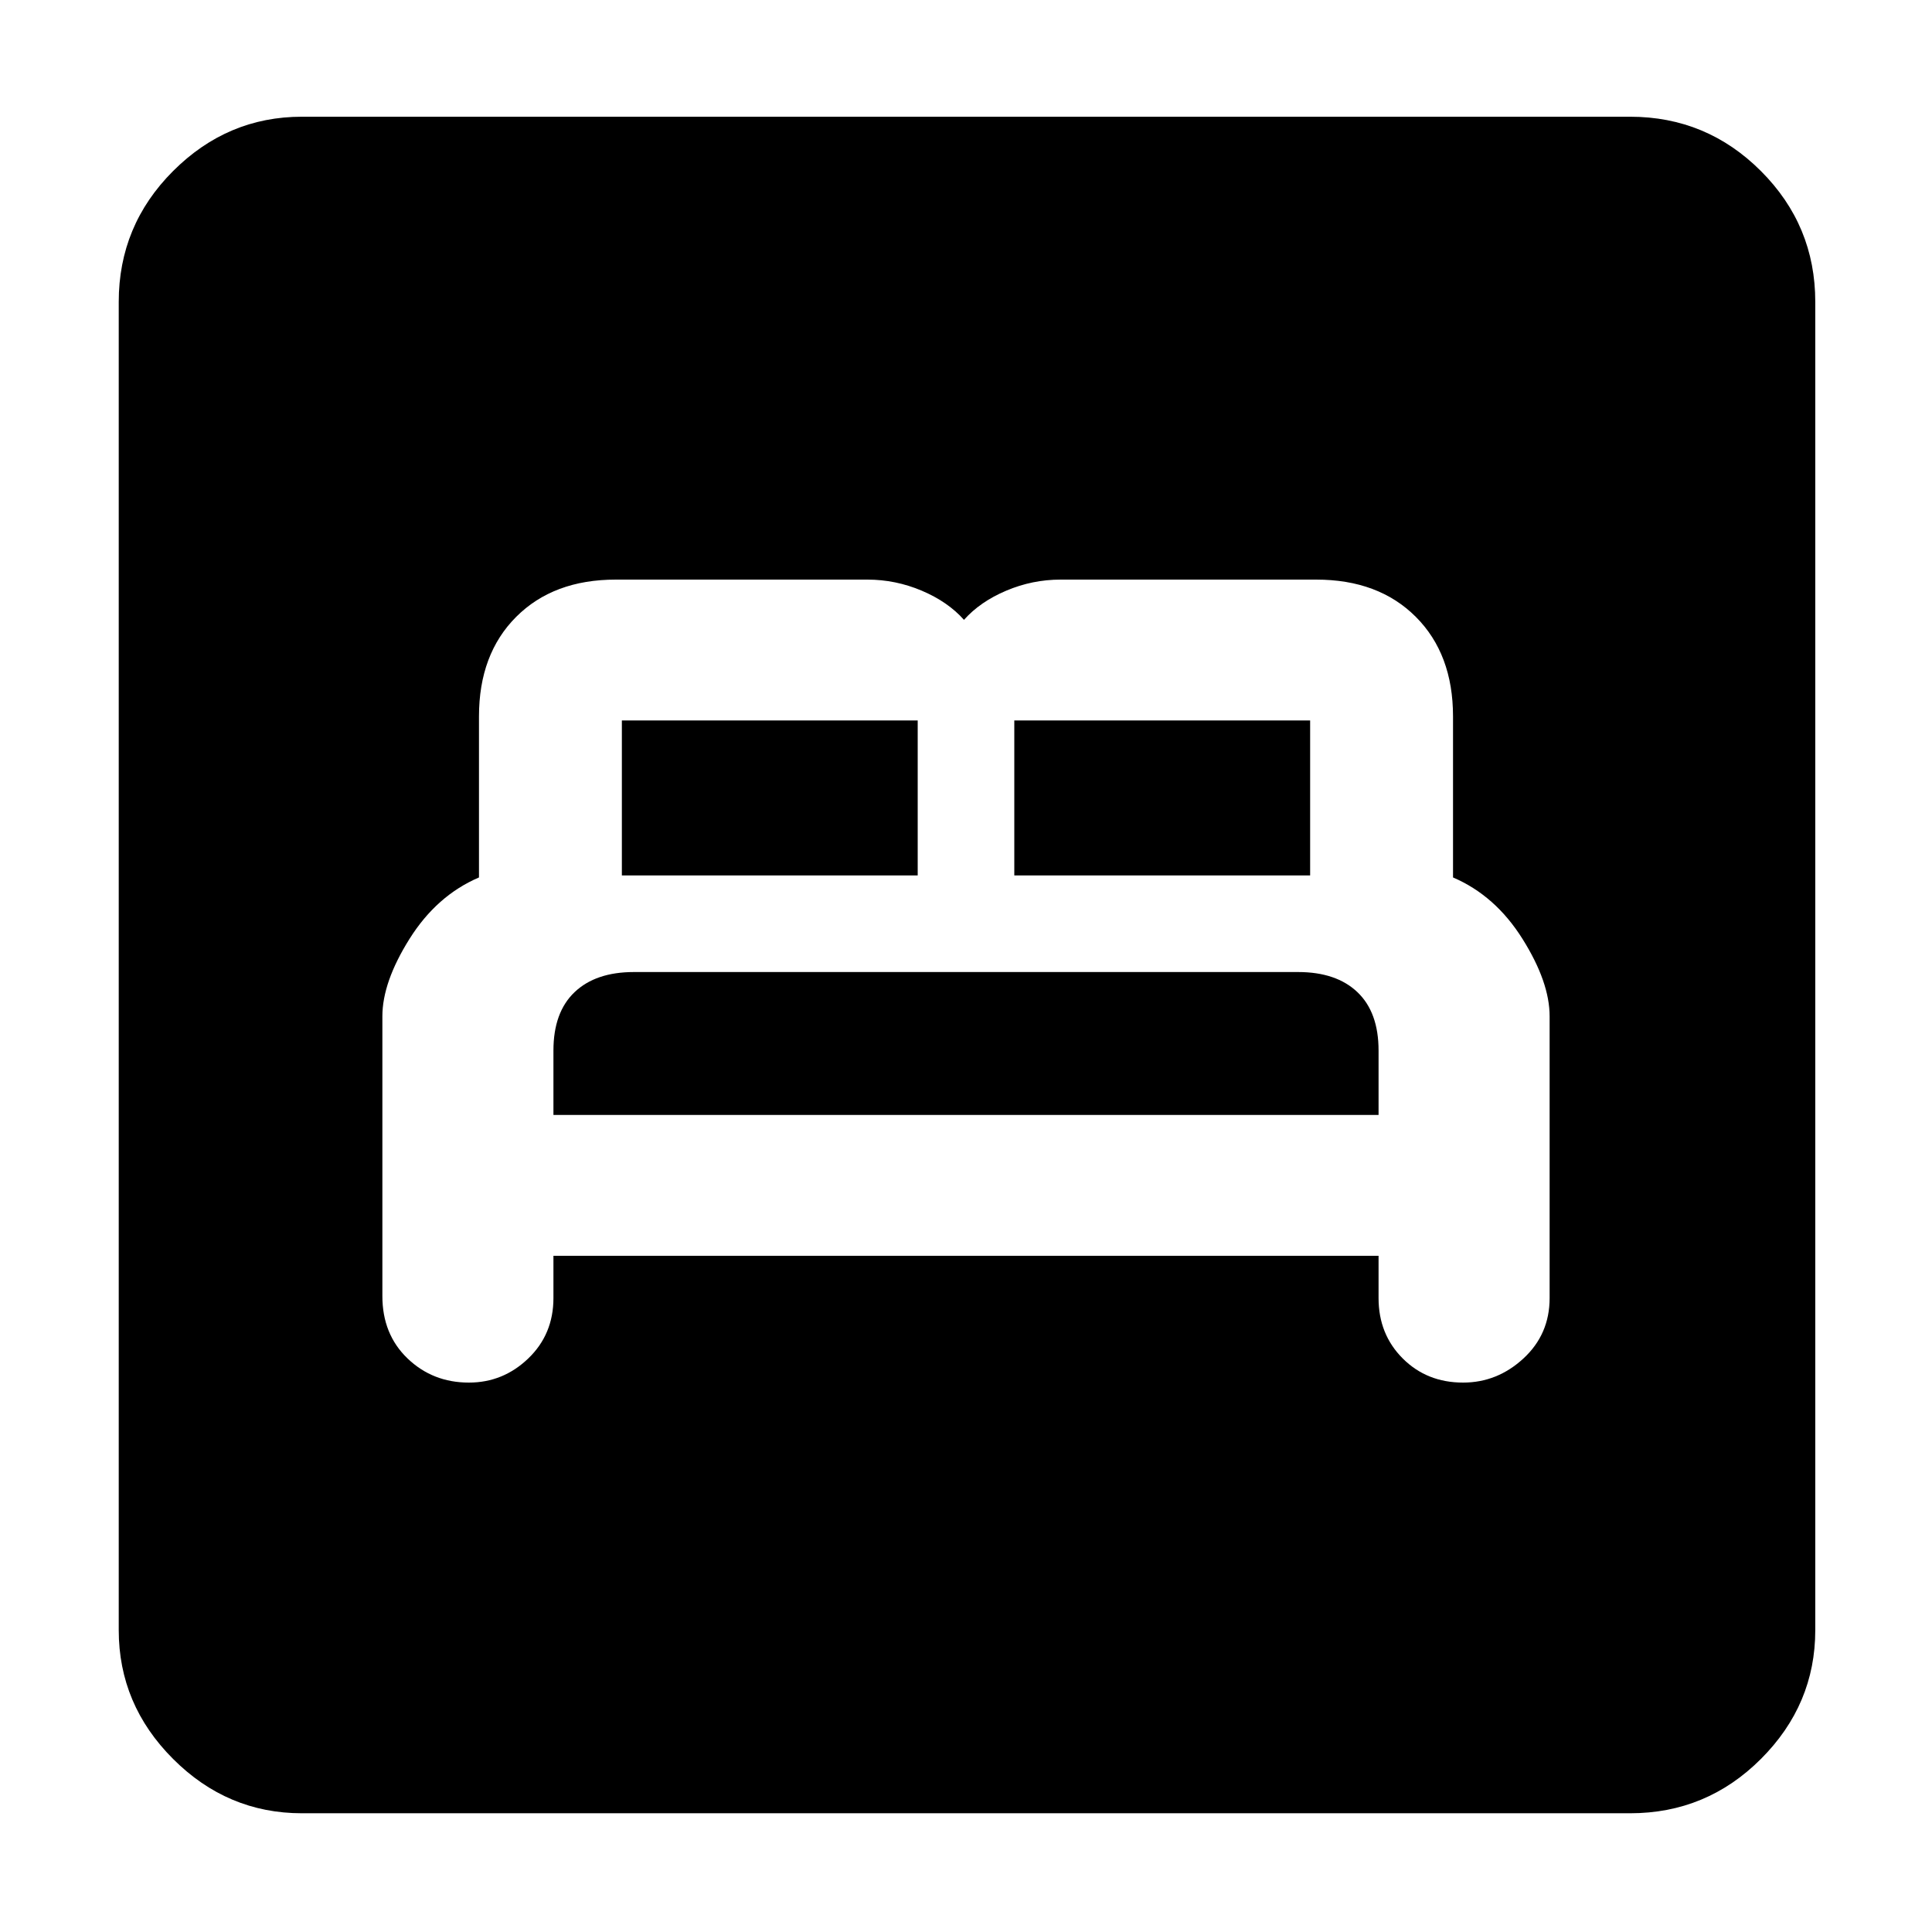 <svg xmlns="http://www.w3.org/2000/svg" height="48" width="48"><path d="M11.65 34.35q.85 0 1.475-.6.625-.6.625-1.5V31.2h20.5v1.05q0 .9.6 1.5t1.5.6q.85 0 1.5-.6t.65-1.5v-7q0-.85-.675-1.925Q37.15 22.25 36.1 21.8v-4q0-1.55-.925-2.475T32.7 14.4h-6.35q-.7 0-1.35.275-.65.275-1.05.725-.4-.45-1.05-.725-.65-.275-1.35-.275H15.3q-1.55 0-2.475.925T11.9 17.8v4q-1.05.45-1.725 1.525T9.5 25.25v6.95q0 .95.625 1.55.625.6 1.525.6Zm13.55-12.6V17.9h7.35v3.85Zm-9.75 0V17.9h7.35v3.85Zm-1.7 5.95v-1.6q0-.95.525-1.45t1.475-.5h16.5q.95 0 1.475.5.525.5.525 1.45v1.6ZM7.5 45.05q-1.85 0-3.2-1.35t-1.35-3.2v-33q0-1.9 1.35-3.25T7.5 2.9h33q1.9 0 3.25 1.35T45.1 7.5v33q0 1.85-1.35 3.2t-3.25 1.35Z"/></svg>